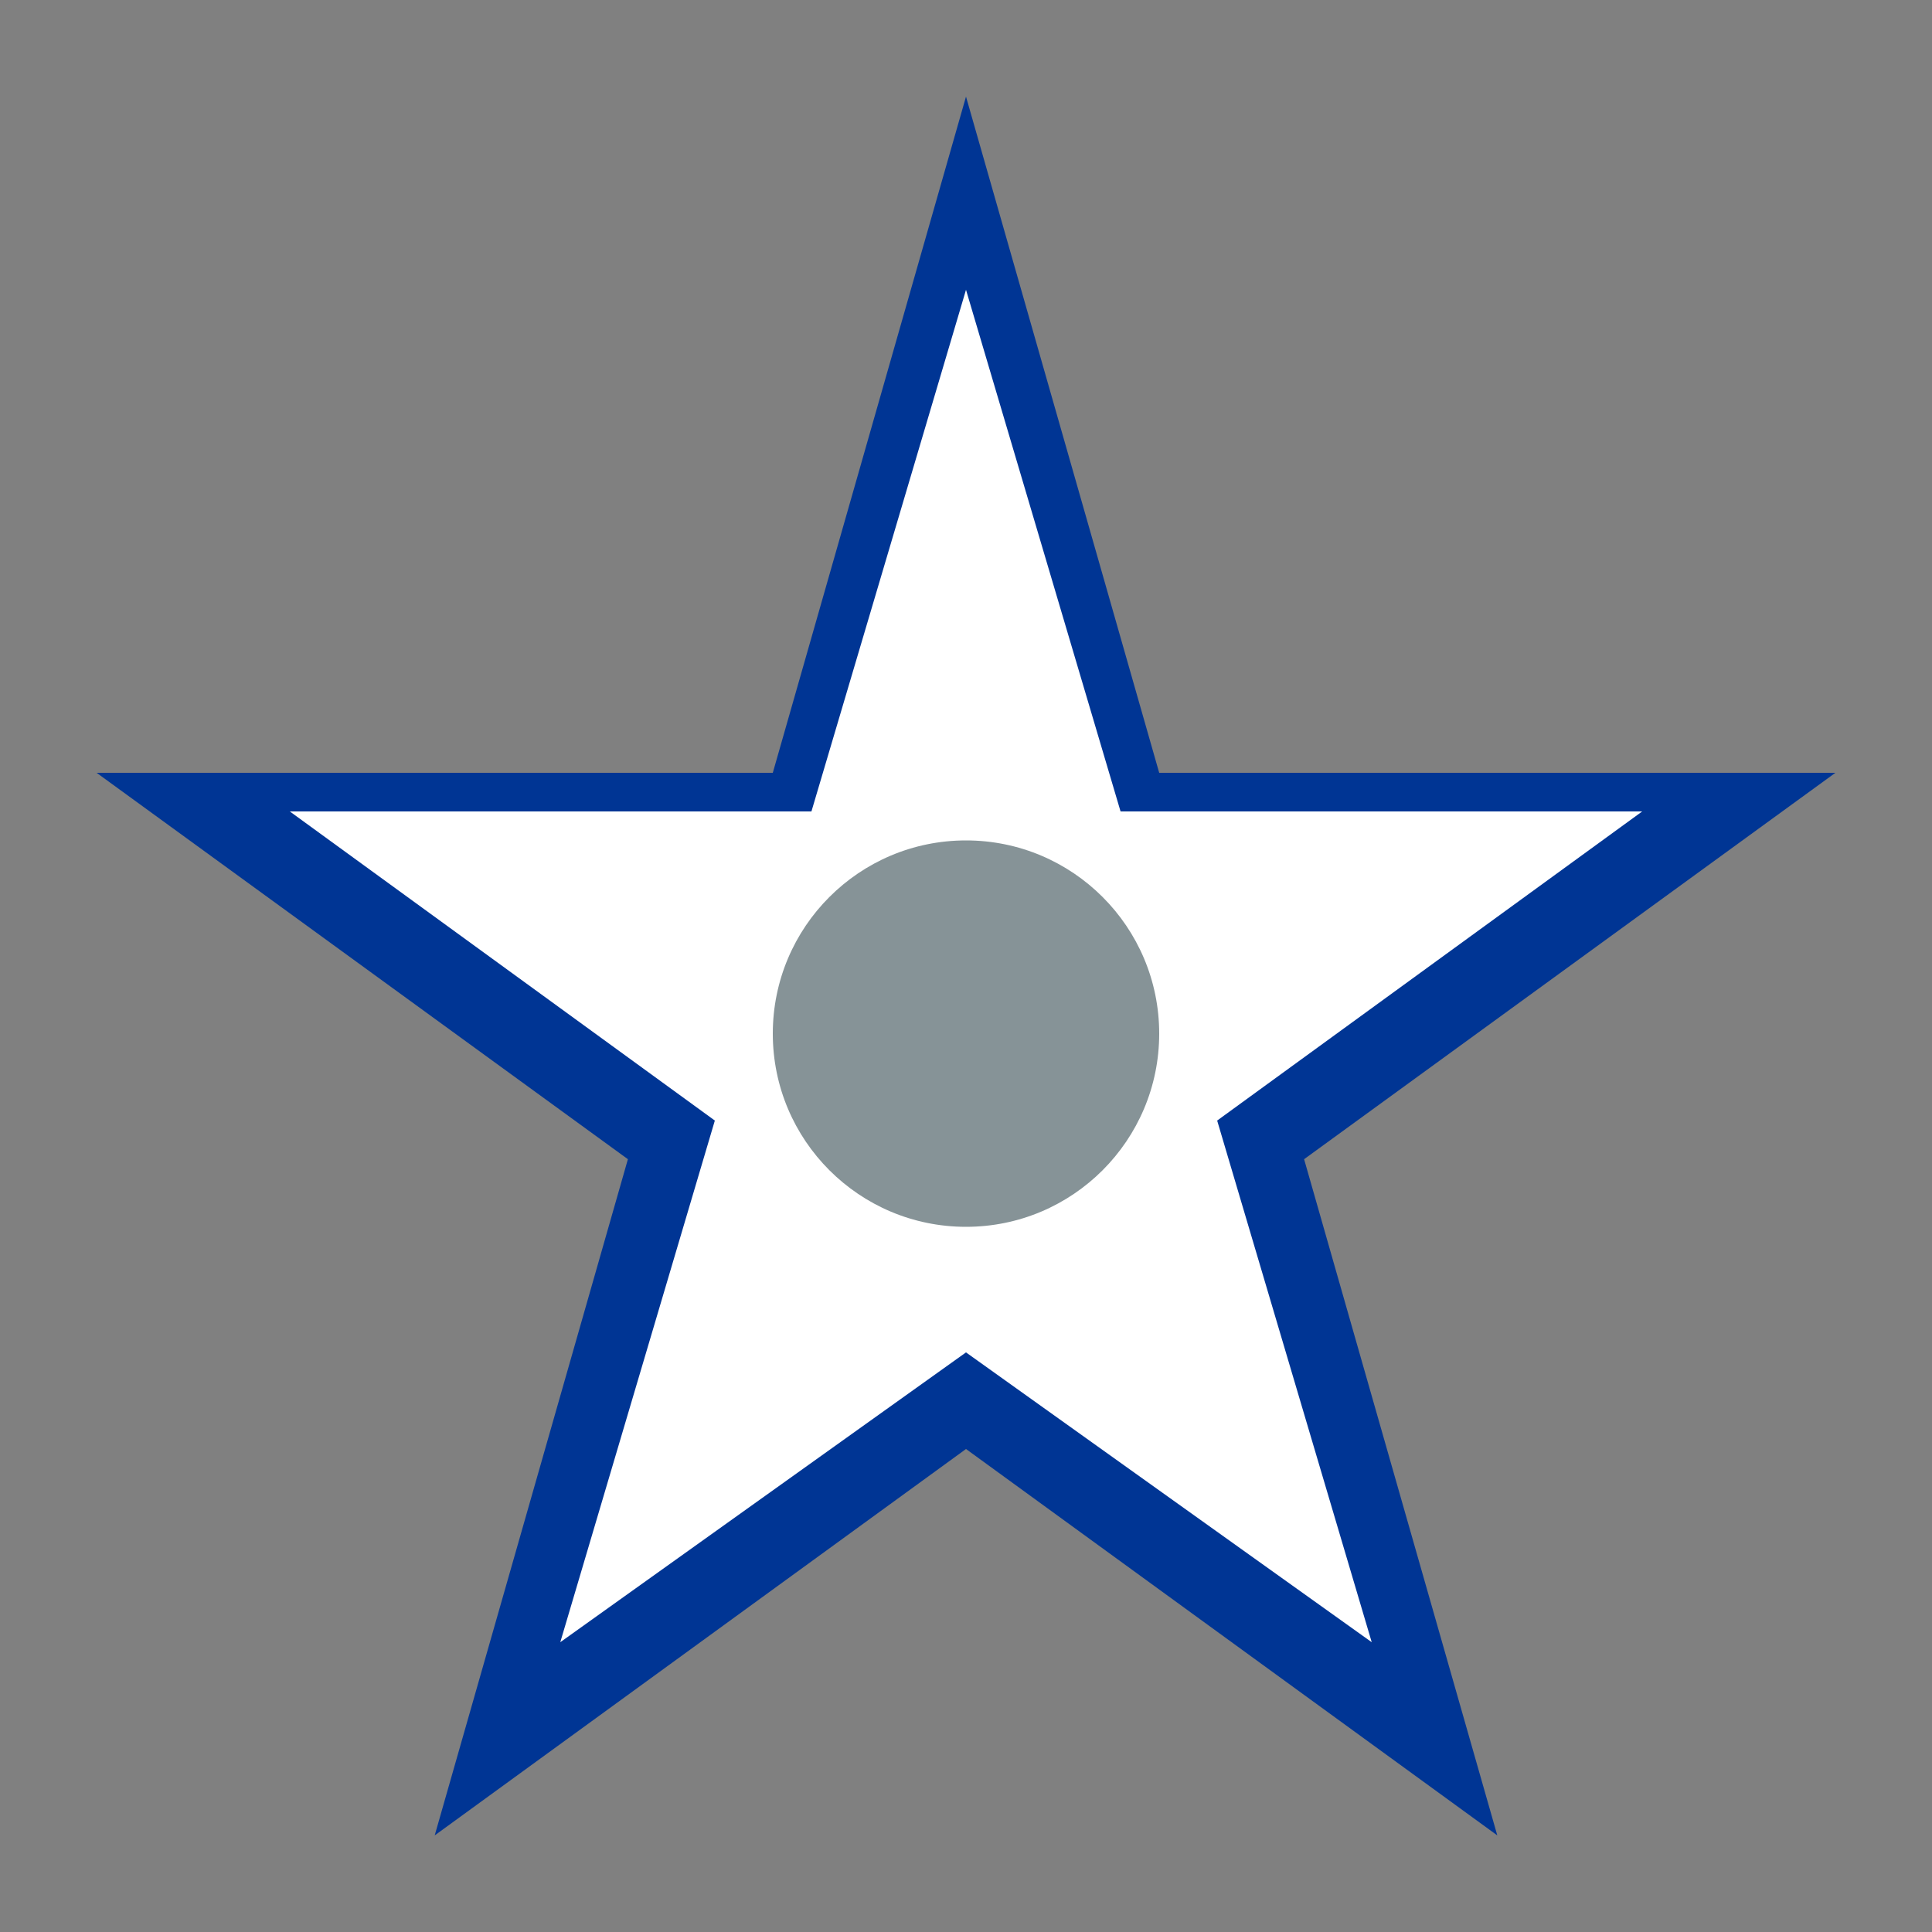 <svg xmlns="http://www.w3.org/2000/svg" viewBox="0 0 100 100"><rect x="0" y="0" width="100" height="100" fill="#808080" stroke="none"/><polygon points="50,5 60,40 95,40 67.5,60 77.5,95 50,75 22.5,95 32.5,60 5,40 40,40" fill="#003594"/><polygon points="50,15 58,42 85,42 63,58 71,85 50,70 29,85 37,58 15,42 42,42" fill="#fff"/><circle cx="50" cy="53.5" r="10" fill="#869397"/></svg>